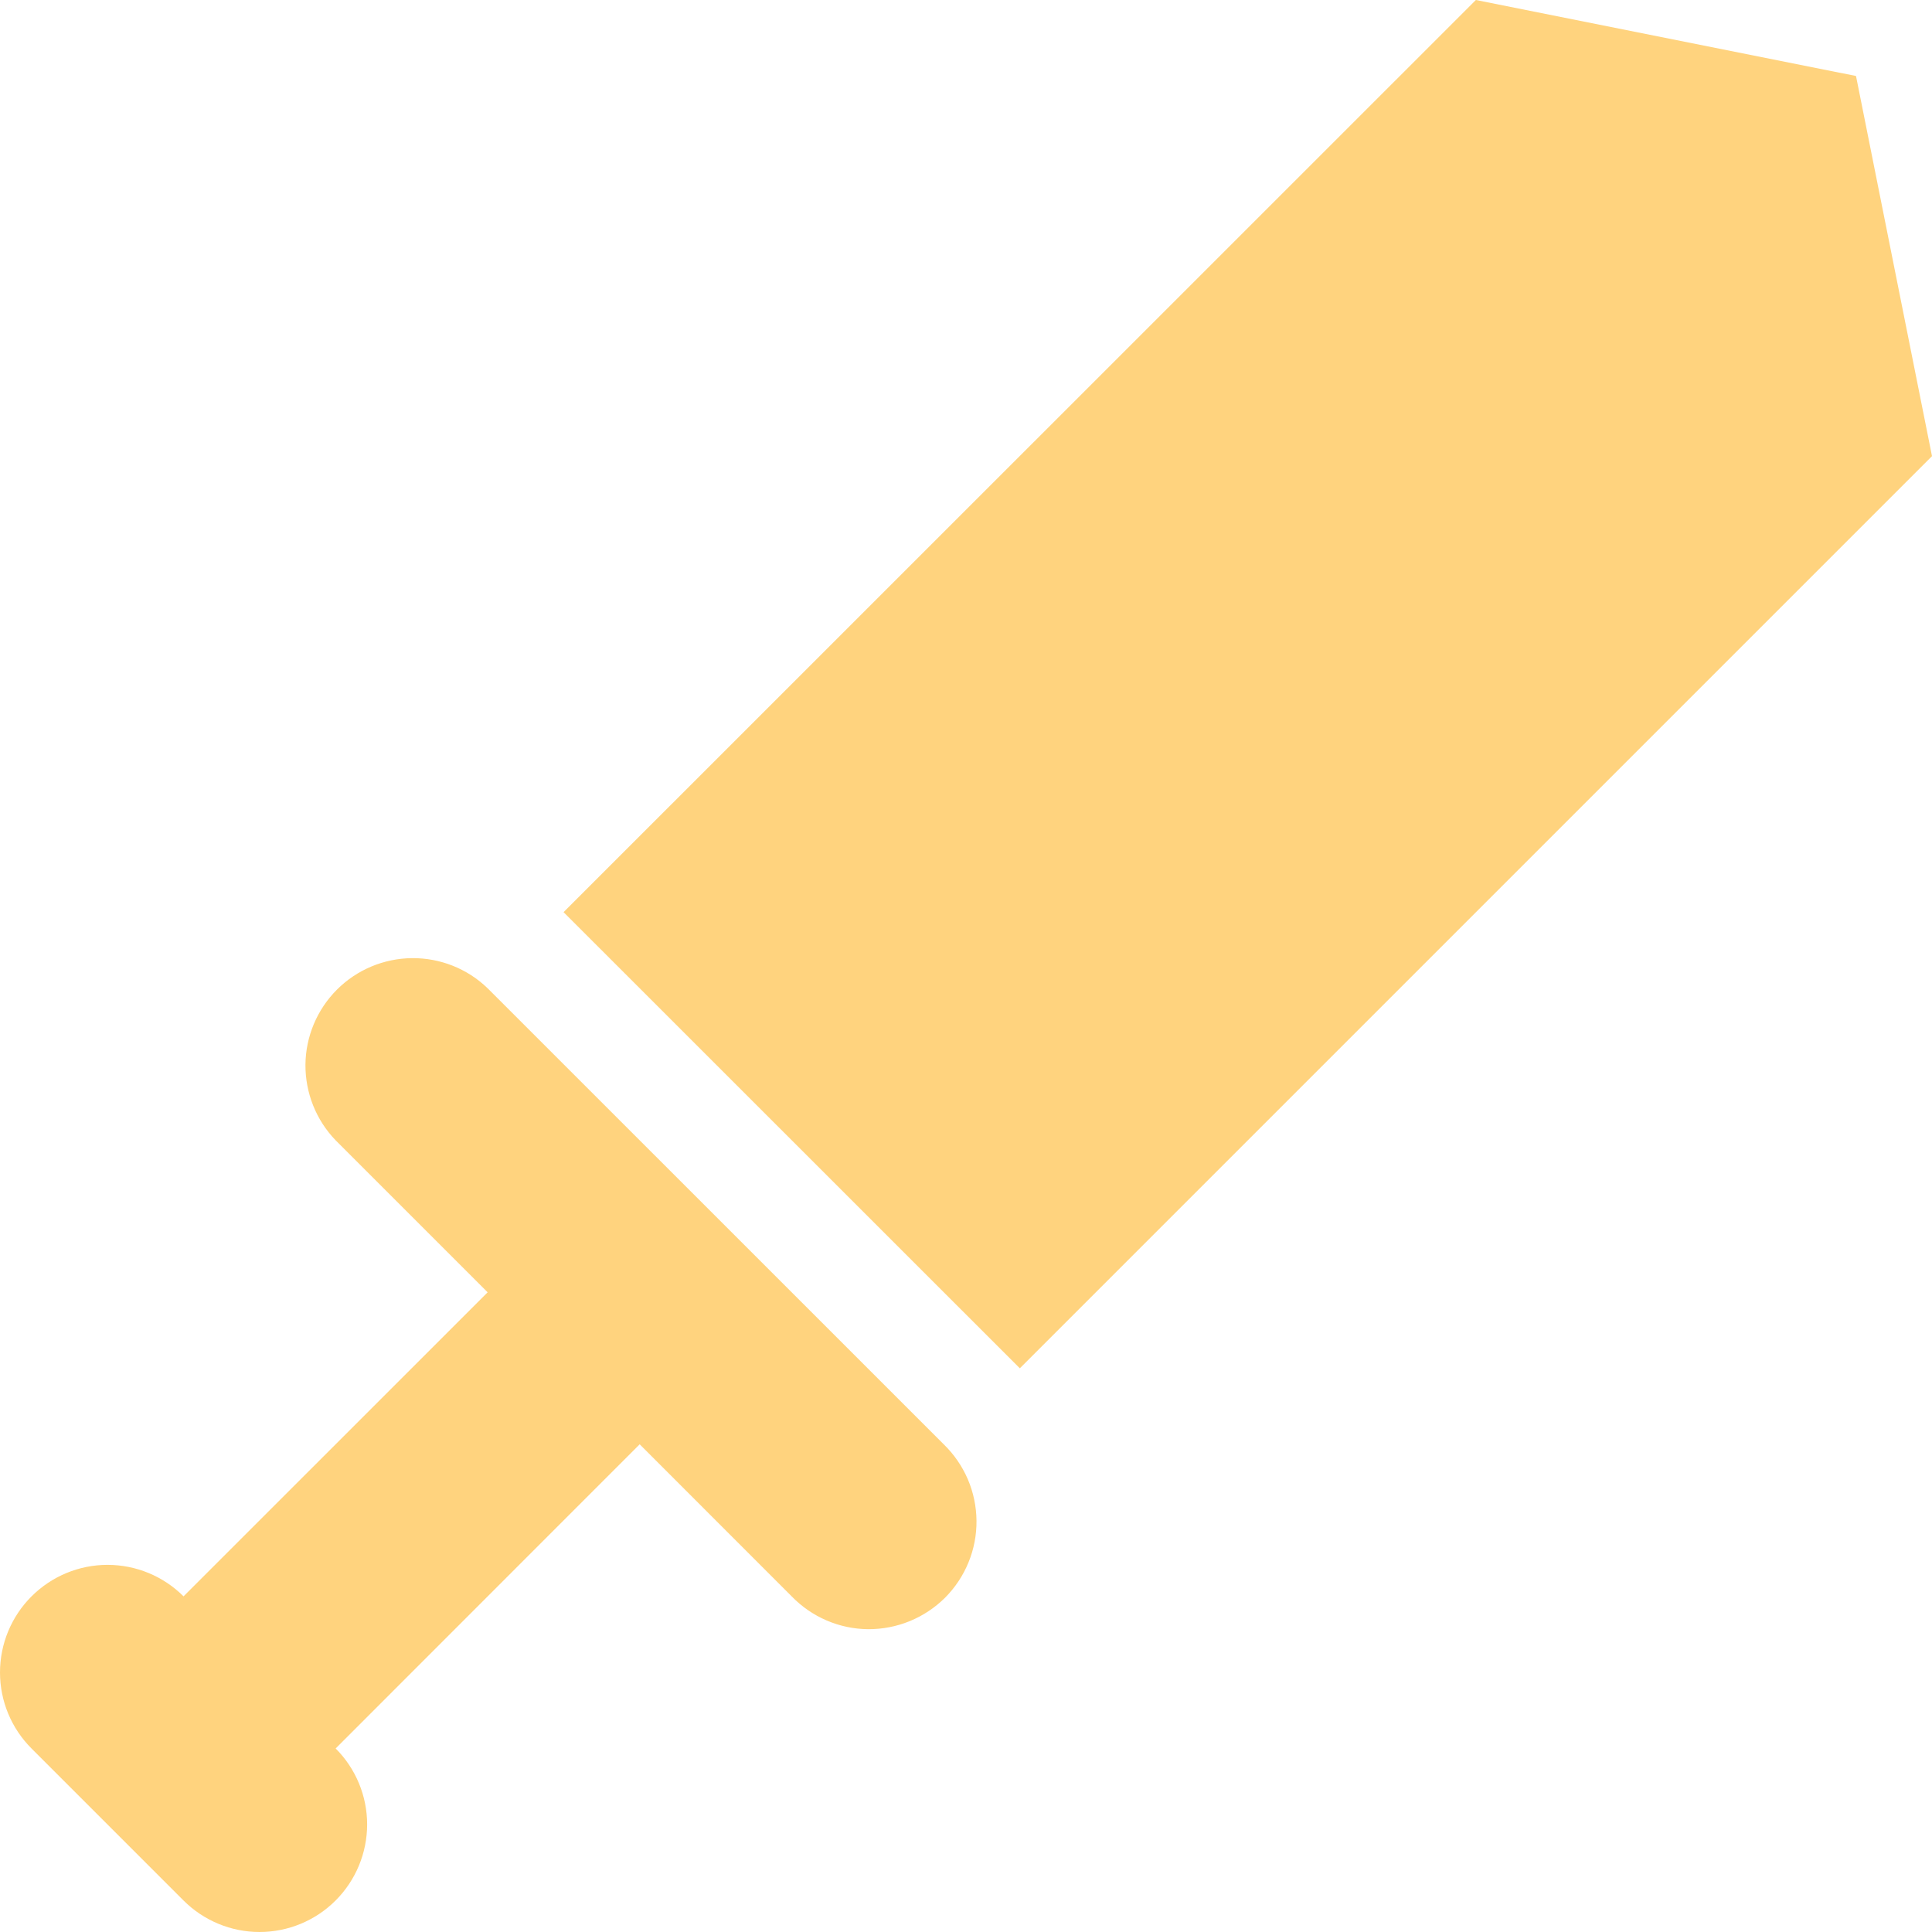 <svg width="30" height="30" viewBox="0 0 30 30" fill="none" xmlns="http://www.w3.org/2000/svg">
<path d="M14.654 22.427C14.813 22.581 14.94 22.766 15.028 22.969C15.115 23.173 15.161 23.392 15.163 23.614C15.165 23.835 15.123 24.055 15.039 24.26C14.955 24.466 14.831 24.652 14.675 24.809C14.518 24.965 14.331 25.089 14.126 25.173C13.921 25.257 13.701 25.299 13.48 25.298C13.258 25.296 13.039 25.25 12.835 25.162C12.632 25.075 12.447 24.947 12.293 24.788L9.933 22.427L5.212 27.15C5.525 27.463 5.701 27.888 5.701 28.331C5.7 28.774 5.524 29.198 5.211 29.511C4.898 29.824 4.473 30 4.03 30C3.588 30 3.163 29.824 2.85 29.511L0.489 27.15C0.176 26.837 0 26.413 1.04457e-07 25.97C-0 25.527 0.176 25.102 0.489 24.789C0.802 24.476 1.226 24.299 1.669 24.299C2.112 24.299 2.537 24.475 2.85 24.788L7.572 20.067L5.212 17.707C4.908 17.392 4.74 16.97 4.743 16.532C4.747 16.095 4.923 15.676 5.232 15.367C5.542 15.057 5.961 14.882 6.398 14.878C6.836 14.874 7.258 15.042 7.572 15.346L14.654 22.427ZM15.836 21.247L8.751 14.164L22.917 0L28.82 1.18L30 7.083L15.836 21.247Z" fill="#FFD37E"/>
</svg>
